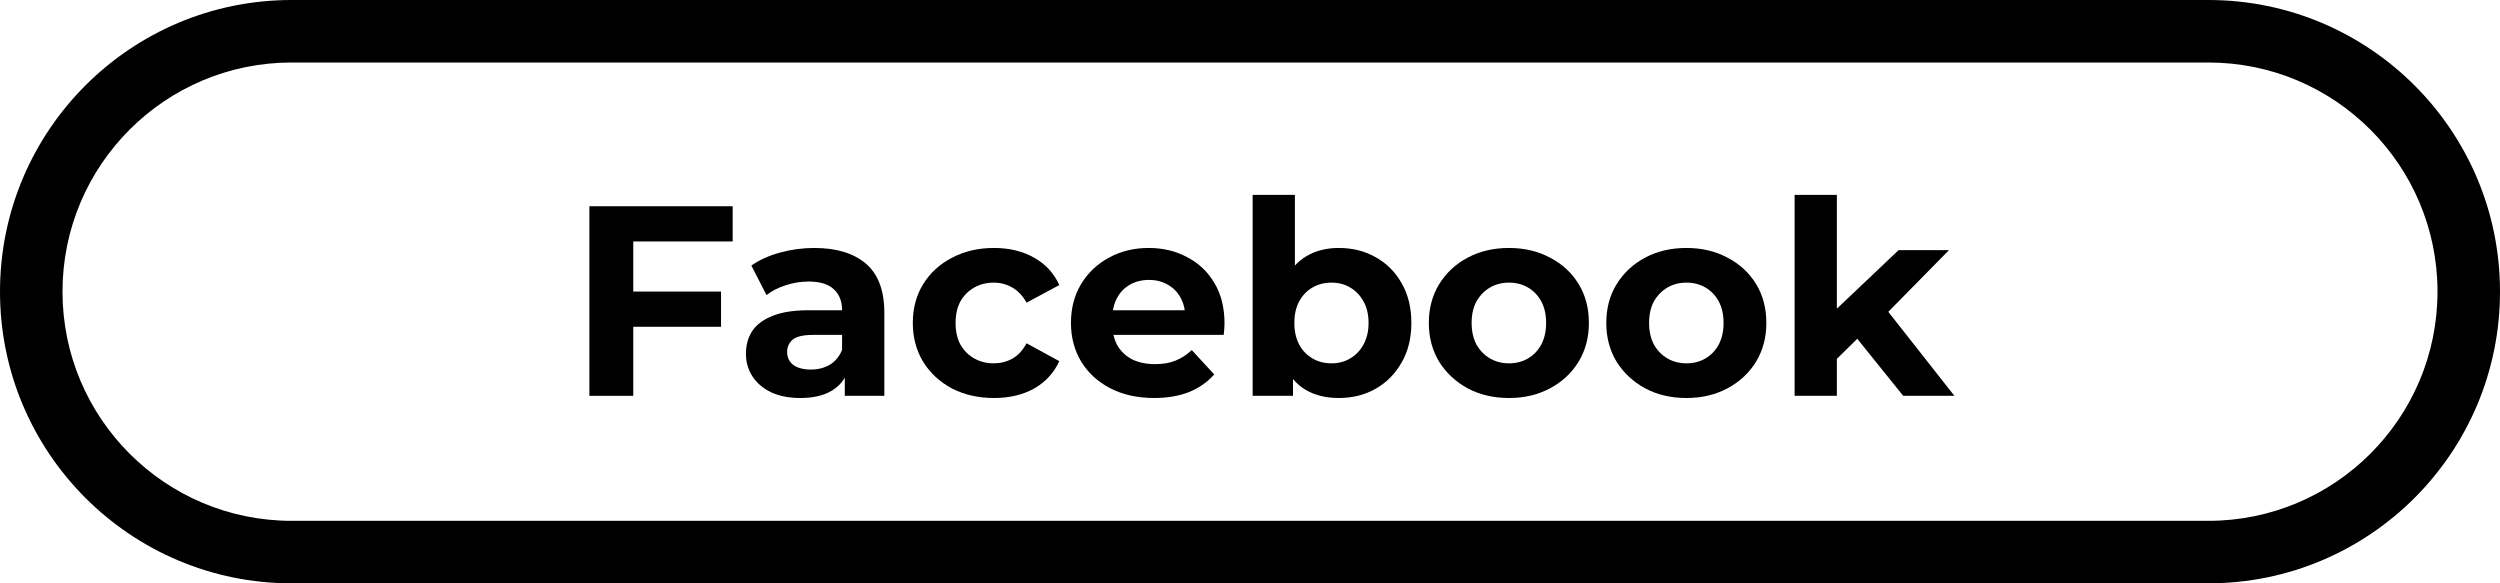 <svg width="120" height="28" viewBox="0 0 120 28" fill="none" xmlns="http://www.w3.org/2000/svg">
<path d="M87.818 17.57L87.87 15.1L91.133 12.006H93.551L90.418 15.191L89.365 16.049L87.818 17.57ZM86.141 19V9.354H88.169V19H86.141ZM91.354 19L88.988 16.062L90.262 14.489L93.811 19H91.354Z" fill="black"/>
<path d="M80.95 19.104C80.204 19.104 79.541 18.948 78.961 18.636C78.389 18.324 77.934 17.899 77.596 17.362C77.266 16.816 77.102 16.196 77.102 15.503C77.102 14.801 77.266 14.181 77.596 13.644C77.934 13.098 78.389 12.673 78.961 12.37C79.541 12.058 80.204 11.902 80.95 11.902C81.686 11.902 82.345 12.058 82.926 12.37C83.506 12.673 83.961 13.094 84.291 13.631C84.62 14.168 84.785 14.792 84.785 15.503C84.785 16.196 84.62 16.816 84.291 17.362C83.961 17.899 83.506 18.324 82.926 18.636C82.345 18.948 81.686 19.104 80.95 19.104ZM80.95 17.44C81.288 17.44 81.591 17.362 81.86 17.206C82.128 17.05 82.341 16.829 82.497 16.543C82.653 16.248 82.731 15.902 82.731 15.503C82.731 15.096 82.653 14.749 82.497 14.463C82.341 14.177 82.128 13.956 81.86 13.8C81.591 13.644 81.288 13.566 80.95 13.566C80.612 13.566 80.308 13.644 80.04 13.8C79.771 13.956 79.554 14.177 79.39 14.463C79.234 14.749 79.156 15.096 79.156 15.503C79.156 15.902 79.234 16.248 79.39 16.543C79.554 16.829 79.771 17.05 80.04 17.206C80.308 17.362 80.612 17.44 80.95 17.44Z" fill="black"/>
<path d="M72.432 19.104C71.687 19.104 71.024 18.948 70.443 18.636C69.871 18.324 69.416 17.899 69.078 17.362C68.749 16.816 68.584 16.196 68.584 15.503C68.584 14.801 68.749 14.181 69.078 13.644C69.416 13.098 69.871 12.673 70.443 12.37C71.024 12.058 71.687 11.902 72.432 11.902C73.169 11.902 73.827 12.058 74.408 12.37C74.989 12.673 75.444 13.094 75.773 13.631C76.102 14.168 76.267 14.792 76.267 15.503C76.267 16.196 76.102 16.816 75.773 17.362C75.444 17.899 74.989 18.324 74.408 18.636C73.827 18.948 73.169 19.104 72.432 19.104ZM72.432 17.44C72.77 17.44 73.073 17.362 73.342 17.206C73.611 17.05 73.823 16.829 73.979 16.543C74.135 16.248 74.213 15.902 74.213 15.503C74.213 15.096 74.135 14.749 73.979 14.463C73.823 14.177 73.611 13.956 73.342 13.8C73.073 13.644 72.77 13.566 72.432 13.566C72.094 13.566 71.791 13.644 71.522 13.8C71.253 13.956 71.037 14.177 70.872 14.463C70.716 14.749 70.638 15.096 70.638 15.503C70.638 15.902 70.716 16.248 70.872 16.543C71.037 16.829 71.253 17.05 71.522 17.206C71.791 17.362 72.094 17.44 72.432 17.44Z" fill="black"/>
<path d="M64.261 19.104C63.646 19.104 63.117 18.974 62.675 18.714C62.233 18.454 61.895 18.06 61.661 17.531C61.427 16.994 61.31 16.318 61.31 15.503C61.31 14.68 61.431 14.004 61.674 13.475C61.925 12.946 62.272 12.552 62.714 12.292C63.156 12.032 63.672 11.902 64.261 11.902C64.92 11.902 65.509 12.049 66.029 12.344C66.558 12.639 66.974 13.055 67.277 13.592C67.589 14.129 67.745 14.766 67.745 15.503C67.745 16.231 67.589 16.864 67.277 17.401C66.974 17.938 66.558 18.359 66.029 18.662C65.509 18.957 64.92 19.104 64.261 19.104ZM60.127 19V9.354H62.155V13.423L62.025 15.49L62.064 17.57V19H60.127ZM63.91 17.44C64.248 17.44 64.547 17.362 64.807 17.206C65.076 17.05 65.288 16.829 65.444 16.543C65.609 16.248 65.691 15.902 65.691 15.503C65.691 15.096 65.609 14.749 65.444 14.463C65.288 14.177 65.076 13.956 64.807 13.8C64.547 13.644 64.248 13.566 63.91 13.566C63.572 13.566 63.269 13.644 63 13.8C62.731 13.956 62.519 14.177 62.363 14.463C62.207 14.749 62.129 15.096 62.129 15.503C62.129 15.902 62.207 16.248 62.363 16.543C62.519 16.829 62.731 17.05 63 17.206C63.269 17.362 63.572 17.44 63.91 17.44Z" fill="black"/>
<path d="M55.397 19.104C54.6 19.104 53.898 18.948 53.291 18.636C52.693 18.324 52.23 17.899 51.9 17.362C51.571 16.816 51.406 16.196 51.406 15.503C51.406 14.801 51.567 14.181 51.887 13.644C52.217 13.098 52.663 12.673 53.226 12.37C53.79 12.058 54.427 11.902 55.137 11.902C55.822 11.902 56.437 12.049 56.983 12.344C57.538 12.63 57.976 13.046 58.296 13.592C58.617 14.129 58.777 14.775 58.777 15.529C58.777 15.607 58.773 15.698 58.764 15.802C58.756 15.897 58.747 15.988 58.738 16.075H53.057V14.892H57.672L56.892 15.243C56.892 14.879 56.819 14.563 56.671 14.294C56.524 14.025 56.32 13.817 56.06 13.67C55.8 13.514 55.497 13.436 55.15 13.436C54.804 13.436 54.496 13.514 54.227 13.67C53.967 13.817 53.764 14.03 53.616 14.307C53.469 14.576 53.395 14.896 53.395 15.269V15.581C53.395 15.962 53.478 16.3 53.642 16.595C53.816 16.881 54.054 17.102 54.357 17.258C54.669 17.405 55.033 17.479 55.449 17.479C55.822 17.479 56.147 17.423 56.424 17.31C56.71 17.197 56.97 17.028 57.204 16.803L58.283 17.973C57.963 18.337 57.56 18.619 57.074 18.818C56.589 19.009 56.03 19.104 55.397 19.104Z" fill="black"/>
<path d="M47.715 19.104C46.961 19.104 46.289 18.952 45.7 18.649C45.11 18.337 44.647 17.908 44.309 17.362C43.979 16.816 43.815 16.196 43.815 15.503C43.815 14.801 43.979 14.181 44.309 13.644C44.647 13.098 45.11 12.673 45.7 12.37C46.289 12.058 46.961 11.902 47.715 11.902C48.451 11.902 49.093 12.058 49.639 12.37C50.184 12.673 50.587 13.111 50.847 13.683L49.275 14.528C49.093 14.199 48.863 13.956 48.586 13.8C48.317 13.644 48.022 13.566 47.702 13.566C47.355 13.566 47.043 13.644 46.766 13.8C46.488 13.956 46.267 14.177 46.102 14.463C45.947 14.749 45.868 15.096 45.868 15.503C45.868 15.91 45.947 16.257 46.102 16.543C46.267 16.829 46.488 17.05 46.766 17.206C47.043 17.362 47.355 17.44 47.702 17.44C48.022 17.44 48.317 17.366 48.586 17.219C48.863 17.063 49.093 16.816 49.275 16.478L50.847 17.336C50.587 17.899 50.184 18.337 49.639 18.649C49.093 18.952 48.451 19.104 47.715 19.104Z" fill="black"/>
<path d="M40.55 19V17.635L40.42 17.336V14.892C40.42 14.459 40.285 14.121 40.017 13.878C39.757 13.635 39.354 13.514 38.808 13.514C38.435 13.514 38.067 13.575 37.703 13.696C37.347 13.809 37.044 13.965 36.793 14.164L36.065 12.747C36.446 12.478 36.905 12.27 37.443 12.123C37.98 11.976 38.526 11.902 39.081 11.902C40.147 11.902 40.974 12.153 41.564 12.656C42.153 13.159 42.448 13.943 42.448 15.009V19H40.55ZM38.418 19.104C37.872 19.104 37.404 19.013 37.014 18.831C36.624 18.64 36.325 18.385 36.117 18.064C35.909 17.743 35.805 17.384 35.805 16.985C35.805 16.569 35.904 16.205 36.104 15.893C36.312 15.581 36.637 15.338 37.079 15.165C37.521 14.983 38.097 14.892 38.808 14.892H40.667V16.075H39.029C38.552 16.075 38.223 16.153 38.041 16.309C37.867 16.465 37.781 16.66 37.781 16.894C37.781 17.154 37.88 17.362 38.08 17.518C38.288 17.665 38.569 17.739 38.925 17.739C39.263 17.739 39.566 17.661 39.835 17.505C40.103 17.34 40.298 17.102 40.42 16.79L40.732 17.726C40.584 18.177 40.316 18.519 39.926 18.753C39.536 18.987 39.033 19.104 38.418 19.104Z" fill="black"/>
<path d="M30.241 13.995H34.609V15.685H30.241V13.995ZM30.397 19H28.291V9.9H35.168V11.59H30.397V19Z" fill="black"/>
<path fill-rule="evenodd" clip-rule="evenodd" d="M106 3H14C7.925 3 3 7.925 3 14C3 20.075 7.925 25 14 25H106C112.075 25 117 20.075 117 14C117 7.925 112.075 3 106 3ZM14 0C6.268 0 0 6.268 0 14C0 21.732 6.268 28 14 28H106C113.732 28 120 21.732 120 14C120 6.268 113.732 0 106 0H14Z" fill="black"/>
</svg>
